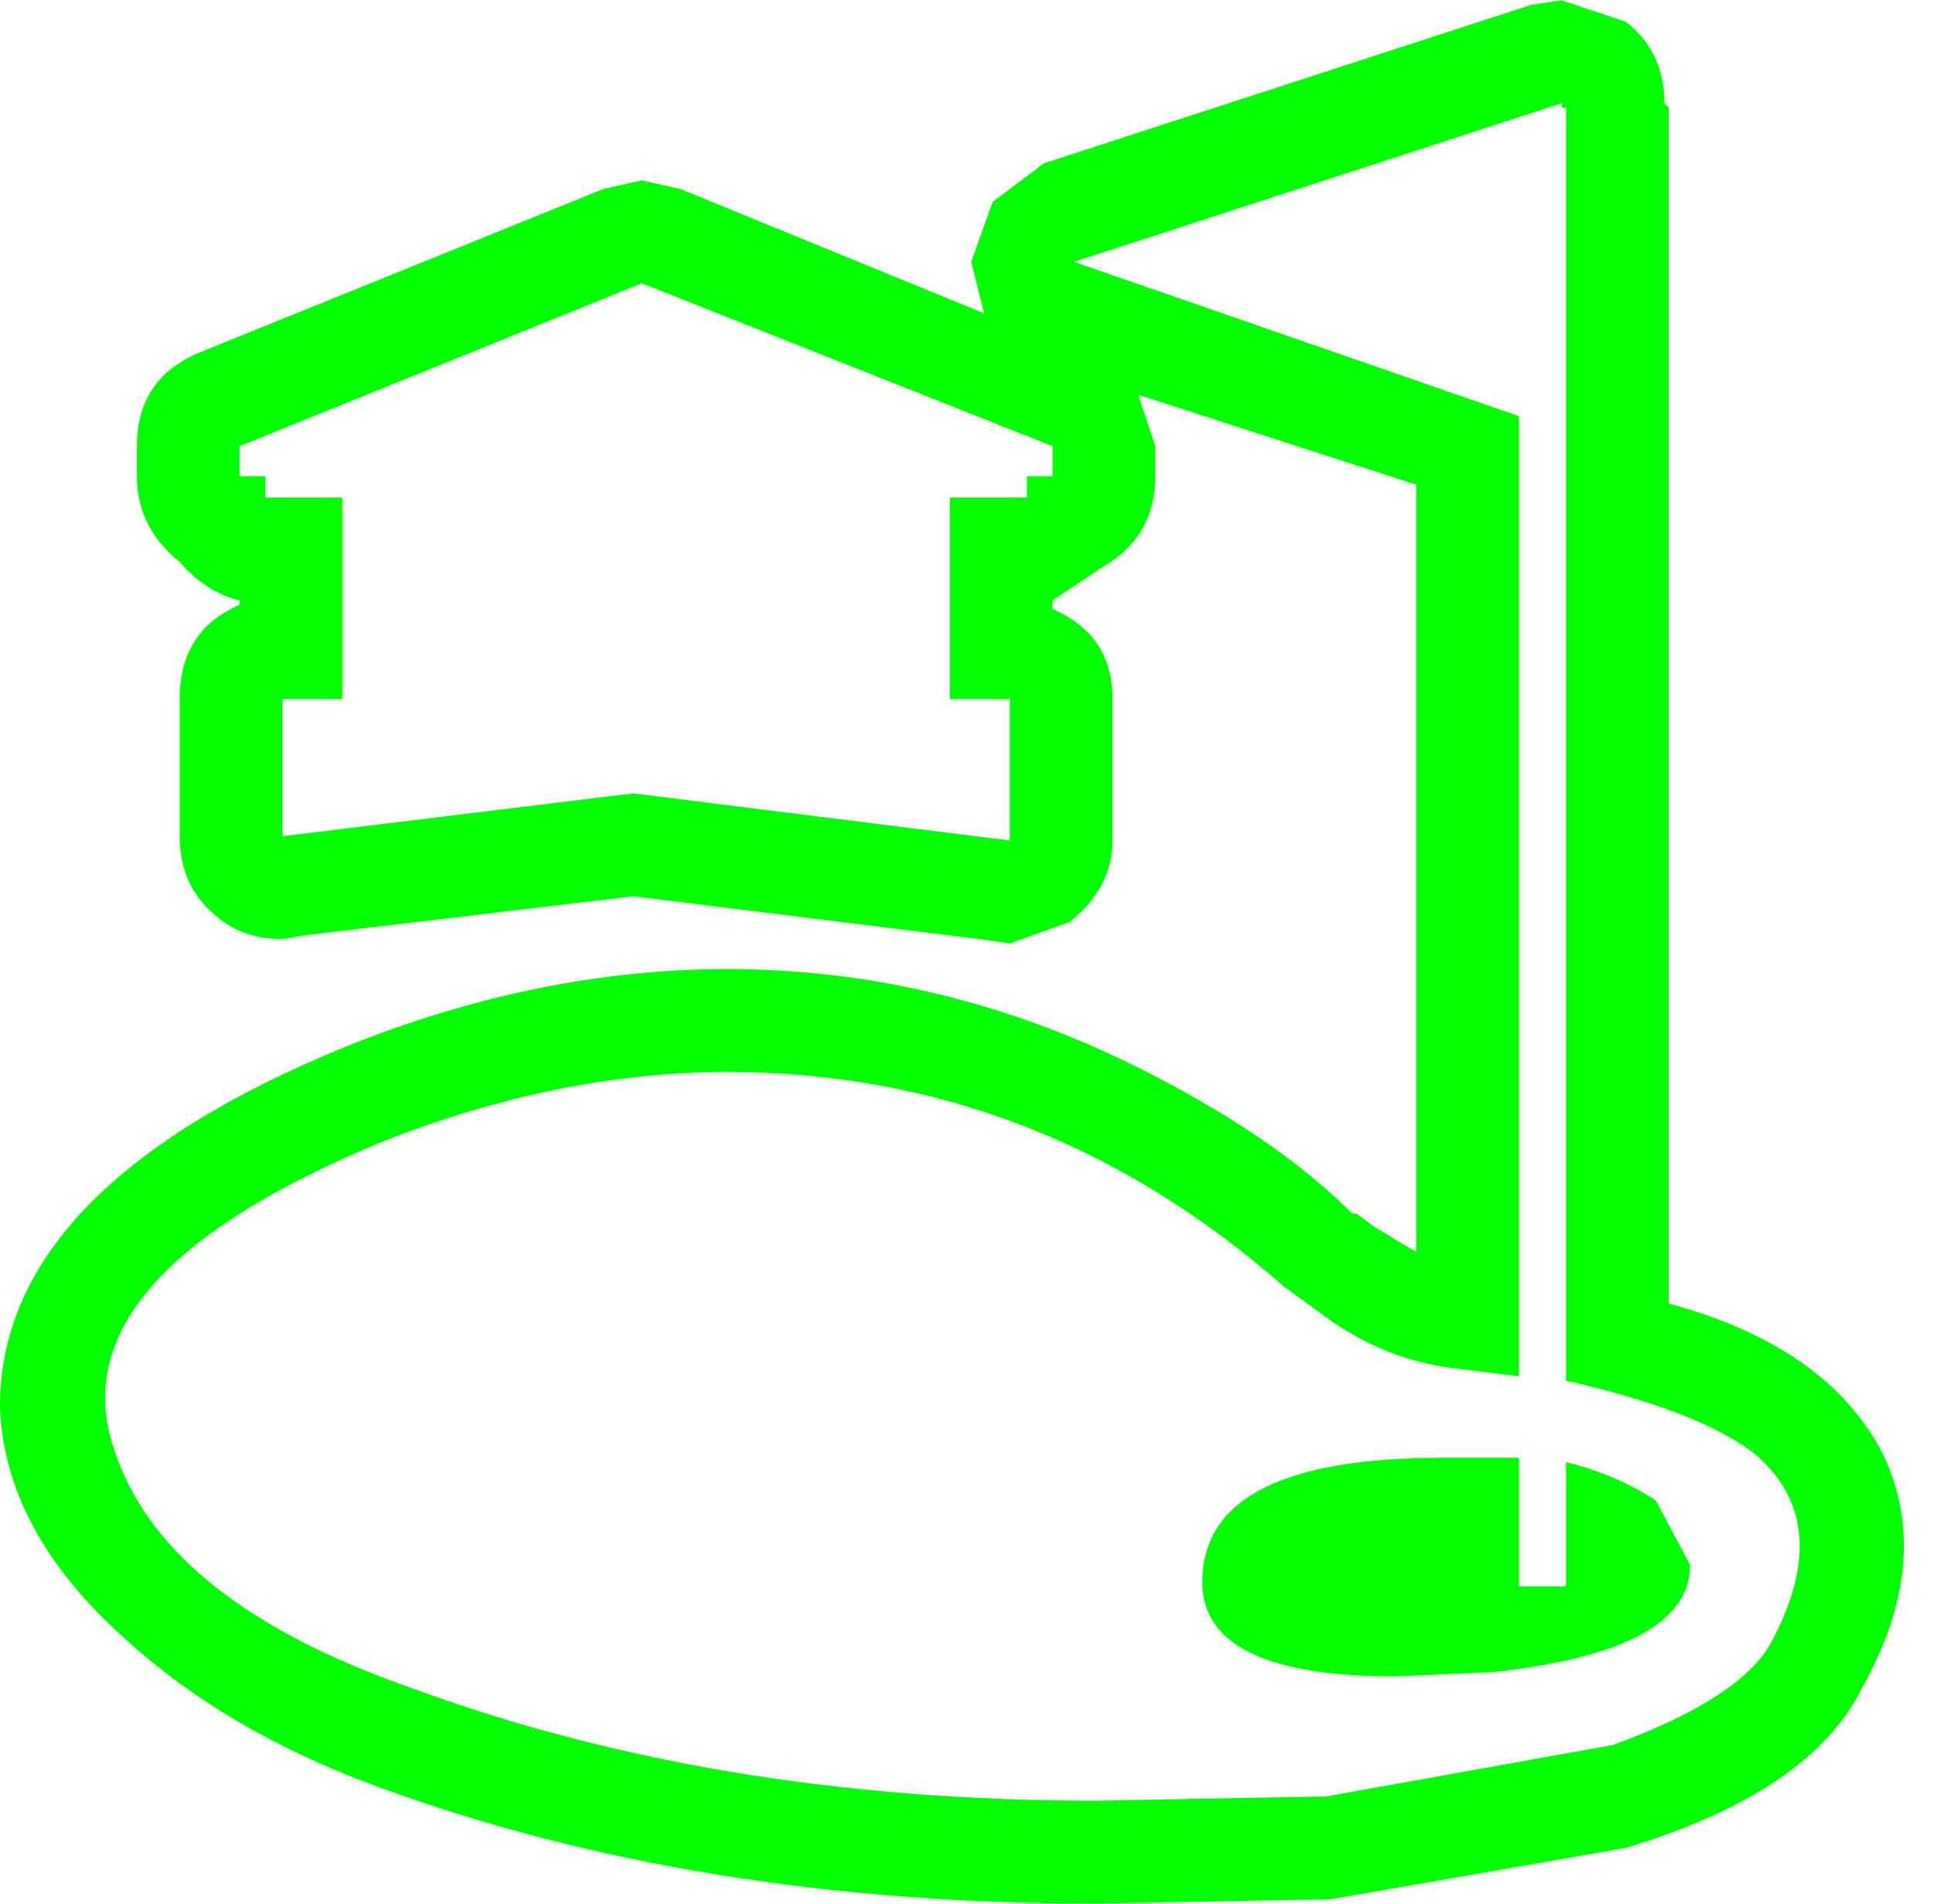 <?xml version="1.0" encoding="UTF-8" standalone="no"?>
<svg
   xmlns:dc="http://purl.org/dc/elements/1.1/"
   xmlns:cc="http://creativecommons.org/ns#"
   xmlns:rdf="http://www.w3.org/1999/02/22-rdf-syntax-ns#"
   xmlns:svg="http://www.w3.org/2000/svg"
   xmlns="http://www.w3.org/2000/svg"
   xmlns:sodipodi="http://sodipodi.sourceforge.net/DTD/sodipodi-0.dtd"
   xmlns:inkscape="http://www.inkscape.org/namespaces/inkscape"
   width="128pt"
   height="126pt"
   viewBox="0 0 128 126"
   version="1.1"
   id="svg5"
   sodipodi:docname="icon_186.svg"
   inkscape:version="0.92.1 r15371">
  <defs
     id="defs9" />
  <sodipodi:namedview
     pagecolor="#ffffff"
     bordercolor="#666666"
     borderopacity="1"
     objecttolerance="10"
     gridtolerance="10"
     guidetolerance="10"
     inkscape:pageopacity="0"
     inkscape:pageshadow="2"
     inkscape:window-width="836"
     inkscape:window-height="480"
     id="namedview7"
     showgrid="false"
     inkscape:zoom="1.4047619"
     inkscape:cx="85.333333"
     inkscape:cy="84"
     inkscape:window-x="0"
     inkscape:window-y="0"
     inkscape:window-maximized="0"
     inkscape:current-layer="svg5" />
  <g
     id="surface1"
     style="fill:#00ff00">
    <path
       style="stroke:none;fill-rule:nonzero;fill:#00ff00;fill-opacity:1"
       d="M 95.434 96.473 L 100.531 96.473 L 100.531 104.984 L 103.645 104.984 L 103.645 96.758 C 105.91 97.324 107.895 98.176 109.594 99.309 L 111.859 103.566 C 111.859 107.348 107.516 109.711 98.832 110.656 L 92.32 110.941 C 83.824 110.941 79.574 108.859 79.574 104.699 C 79.574 99.215 84.863 96.473 95.434 96.473 M 67.965 31.512 L 69.664 31.512 L 69.664 29.527 L 42.477 18.746 L 15.859 29.527 L 15.859 31.512 L 17.559 31.512 L 17.559 32.93 L 22.656 32.93 L 22.656 46.262 L 18.691 46.262 L 18.691 55.34 L 41.91 52.504 L 66.832 55.625 L 66.832 46.262 L 62.867 46.262 L 62.867 32.93 L 67.965 32.93 L 67.965 31.512 M 110.16 6.832 L 110.441 7.117 L 110.441 86.262 C 117.426 88.152 122.148 91.461 124.602 96.191 C 126.867 100.918 126.395 106.117 123.188 111.793 C 120.922 116.332 115.73 119.828 107.609 122.289 L 88.07 125.691 L 72.496 125.977 C 54.938 125.977 39.176 123.422 25.203 118.316 C 18.406 115.855 12.742 112.547 8.211 108.387 C 2.926 103.66 0.188 98.555 0 93.07 C 0 83.426 7.645 75.48 22.938 69.242 C 31.434 65.836 39.836 64.133 48.141 64.133 C 57.957 64.133 67.398 66.5 76.461 71.227 C 81.934 74.062 86.277 77.09 89.488 80.305 L 89.77 80.305 L 90.902 81.156 L 93.734 82.855 L 93.734 32.078 L 75.328 26.121 L 76.461 29.527 L 76.461 31.512 C 76.461 34.16 75.328 36.145 73.062 37.469 L 69.664 39.738 L 69.664 40.305 C 72.309 41.441 73.629 43.426 73.629 46.262 L 73.629 55.625 C 73.629 57.703 72.684 59.5 70.797 61.016 L 66.832 62.434 L 64.848 62.148 L 41.91 59.312 L 20.391 61.867 L 18.691 62.148 C 16.992 62.148 15.574 61.676 14.441 60.73 C 12.742 59.406 11.895 57.609 11.895 55.34 L 11.895 46.262 C 11.895 43.238 13.215 41.156 15.859 40.023 L 15.859 39.738 C 14.348 39.359 13.027 38.508 11.895 37.188 C 10.008 35.672 9.062 33.781 9.062 31.512 L 9.062 29.527 C 9.062 26.5 10.477 24.422 13.309 23.285 L 39.93 12.508 L 42.477 11.938 L 45.027 12.508 L 65.133 20.734 L 64.281 17.328 L 65.699 13.359 L 69.098 10.805 L 101.379 0.309 L 103.363 0.023 L 107.609 1.445 C 109.309 2.766 110.16 4.562 110.16 6.832 M 103.363 7.117 L 103.363 6.832 L 71.078 17.328 L 100.531 27.543 L 100.531 91.082 L 96 90.516 C 93.168 90.137 90.523 89.098 88.07 87.395 L 84.957 85.125 C 74.195 75.672 61.922 70.941 48.141 70.941 C 40.777 70.941 33.227 72.457 25.488 75.48 C 10.762 81.531 4.812 88.438 7.645 96.191 C 9.91 102.809 16.52 108.008 27.469 111.793 C 40.875 116.707 55.883 119.168 72.496 119.168 L 87.789 118.883 L 106.762 115.48 C 112.426 113.398 115.918 111.129 117.238 108.672 C 120.07 103.375 119.691 99.215 116.105 96.191 C 113.652 94.297 109.5 92.691 103.645 91.367 L 103.645 7.117 L 103.363 7.117 "
       id="path2" />
  </g>
</svg>
